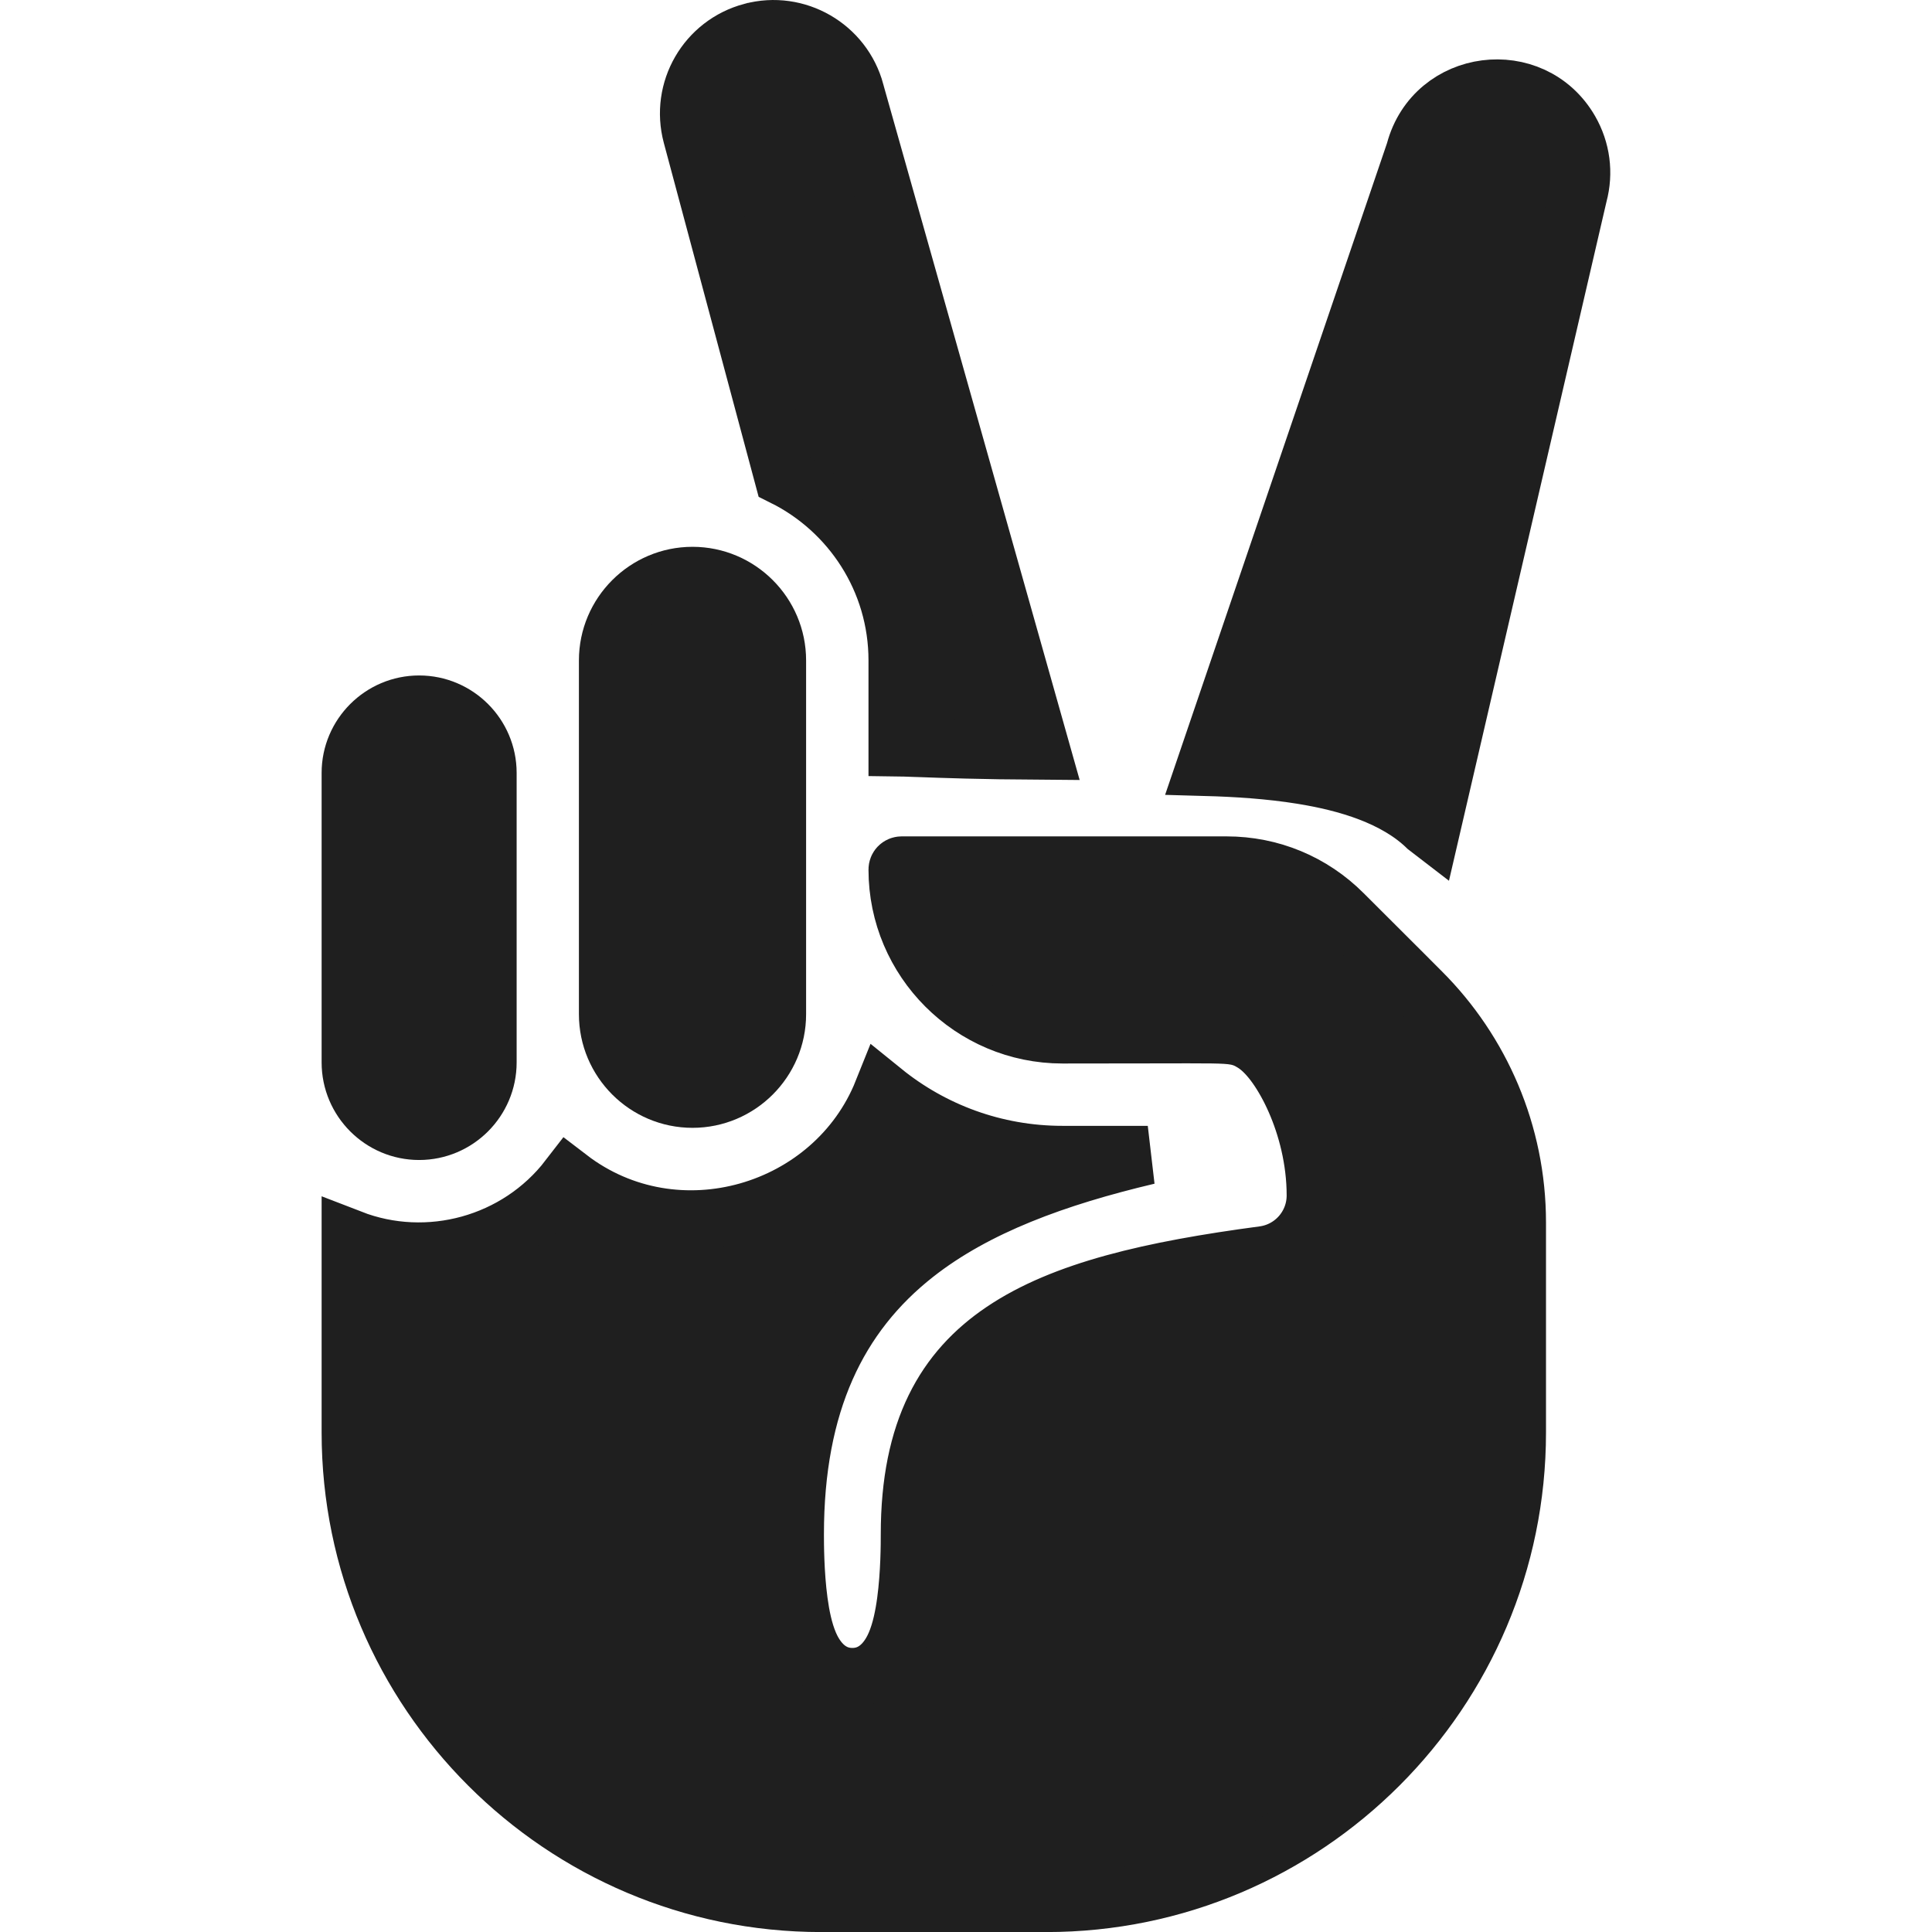 <svg width="34" height="34" viewBox="0 0 34 34" fill="none" xmlns="http://www.w3.org/2000/svg">
<g clip-path="url(#clip0)">
<path d="M13.67 17.849C13.67 18.666 13.004 19.332 12.187 19.332C11.37 19.332 10.704 18.666 10.704 17.849V11.622C10.704 10.805 11.37 10.139 12.187 10.139C13.004 10.139 13.67 10.805 13.67 11.622V17.849Z" fill="#1F1F1F" stroke="#1F1F1F" stroke-width="1.032"/>
<path d="M8.576 18.697C8.576 19.359 8.037 19.898 7.376 19.898C6.715 19.898 6.176 19.359 6.176 18.697V13.602C6.176 12.942 6.715 12.403 7.376 12.403C8.037 12.403 8.576 12.941 8.576 13.602V18.697Z" fill="#1F1F1F" stroke="#1F1F1F" stroke-width="1.032"/>
<path d="M15.046 1.615L15.046 1.615L15.047 1.622L18.317 13.206C17.247 13.199 16.605 13.175 16.194 13.16C16.16 13.159 16.127 13.158 16.096 13.157L16.067 13.156C15.968 13.152 15.88 13.149 15.8 13.148V11.622C15.8 10.204 14.979 8.976 13.789 8.385L12.181 2.383C12.181 2.383 12.181 2.383 12.181 2.383C11.968 1.586 12.44 0.778 13.229 0.567L13.23 0.567C14.018 0.355 14.834 0.826 15.046 1.615Z" fill="#1F1F1F" stroke="#1F1F1F" stroke-width="1.032"/>
<path d="M24.896 2.69L24.901 2.674L24.906 2.658C25.248 1.381 26.966 1.164 27.623 2.299C27.821 2.643 27.874 3.041 27.771 3.424L27.769 3.433L27.767 3.441L25.178 14.602L25.113 14.552C24.556 14.013 23.706 13.763 22.91 13.635C22.346 13.544 21.756 13.507 21.218 13.492L24.896 2.69Z" fill="#1F1F1F" stroke="#1F1F1F" stroke-width="1.032"/>
<path d="M23.634 16.084L23.634 16.084C24.415 16.864 24.559 17.008 24.704 17.152C24.778 17.227 24.852 17.301 25.013 17.462C26.052 18.501 26.691 19.944 26.691 21.513V25.209C26.691 29.772 22.978 33.485 18.415 33.485H14.452C9.89 33.485 6.176 29.772 6.176 25.209V21.806C7.533 22.332 9.109 21.905 10.01 20.735C11.906 22.188 14.68 21.358 15.539 19.211C16.402 19.91 17.502 20.329 18.698 20.329H20.199C18.588 20.71 17.175 21.223 16.105 22.063C14.735 23.139 13.984 24.703 13.984 27.001V27.004C13.984 27.16 13.984 27.687 14.051 28.184C14.084 28.429 14.138 28.706 14.237 28.935C14.317 29.121 14.533 29.517 15 29.517C15.467 29.517 15.683 29.121 15.763 28.935C15.862 28.706 15.916 28.429 15.949 28.184C16.016 27.687 16.016 27.16 16.016 27.004V27.001C16.016 25.162 16.638 24.111 17.651 23.428C18.716 22.709 20.273 22.355 22.235 22.094L22.235 22.094C22.764 22.023 23.159 21.572 23.159 21.038C23.159 20.407 23 19.82 22.8 19.365C22.7 19.137 22.585 18.933 22.468 18.767C22.358 18.612 22.218 18.45 22.053 18.349L22.046 18.345L22.039 18.34C22.037 18.339 22.033 18.337 22.029 18.335C21.991 18.312 21.898 18.256 21.756 18.229C21.645 18.207 21.506 18.202 21.329 18.199C21.116 18.196 20.783 18.197 20.253 18.198C19.856 18.199 19.349 18.2 18.698 18.2C17.1 18.2 15.8 16.9 15.8 15.303C15.8 15.265 15.829 15.235 15.867 15.235H21.586C22.36 15.235 23.087 15.536 23.634 16.084Z" fill="#1F1F1F" stroke="#1F1F1F" stroke-width="1.032"/>
</g>
<defs>
<clipPath id="clip0">
<rect width="34" height="34" fill="white"/>
</clipPath>
</defs>
</svg>

